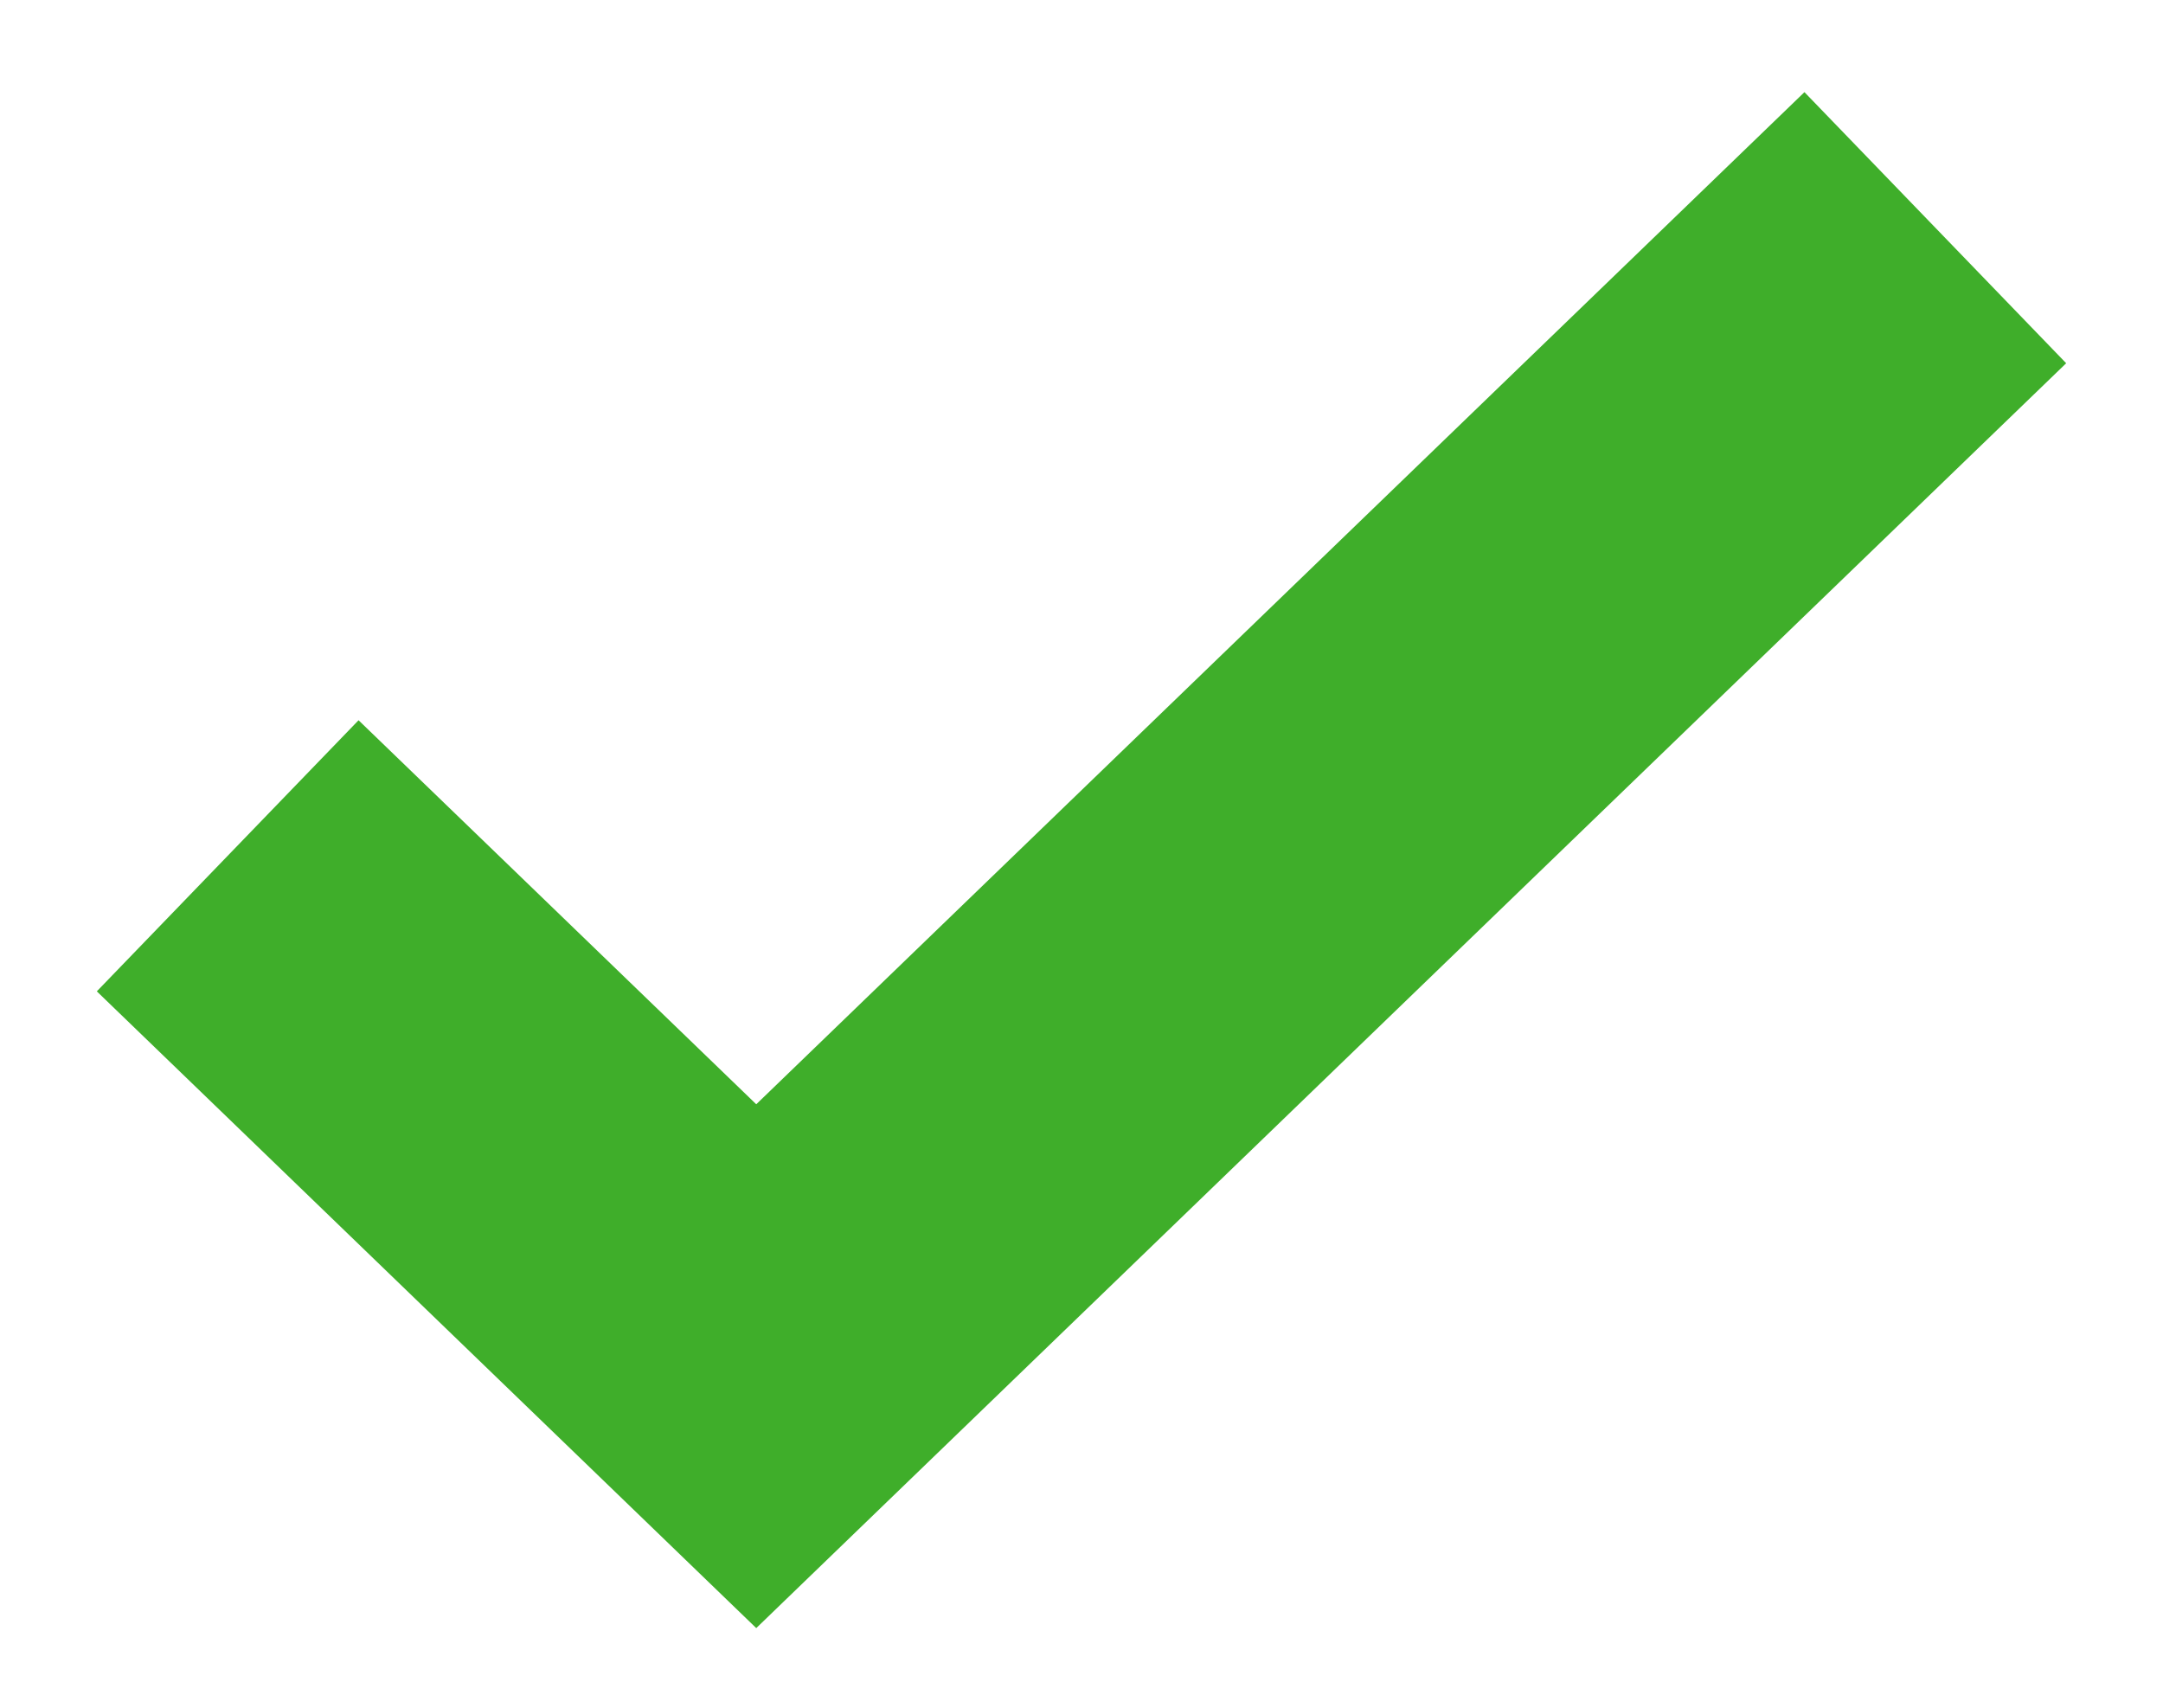 <?xml version="1.0" encoding="UTF-8"?>
<svg width="19px" height="15px" viewBox="0 0 19 15" version="1.1"
    xmlns="http://www.w3.org/2000/svg">
    <title>Path 5 Copy</title>
    <g id="GoalOne" stroke="none" stroke-width="1" fill="none" fill-rule="evenodd">
        <g id="GoalOne-3.0" transform="translate(-311, -258)" stroke="#3FAE2A"
            stroke-width="3.31">
            <polyline id="Path-5-Copy"
                transform="translate(320.5, 265) rotate(-360) translate(-320.5, -265) "
                points="313 265.517 317.643 270 328 260"></polyline>
        </g>
    </g>
</svg>
